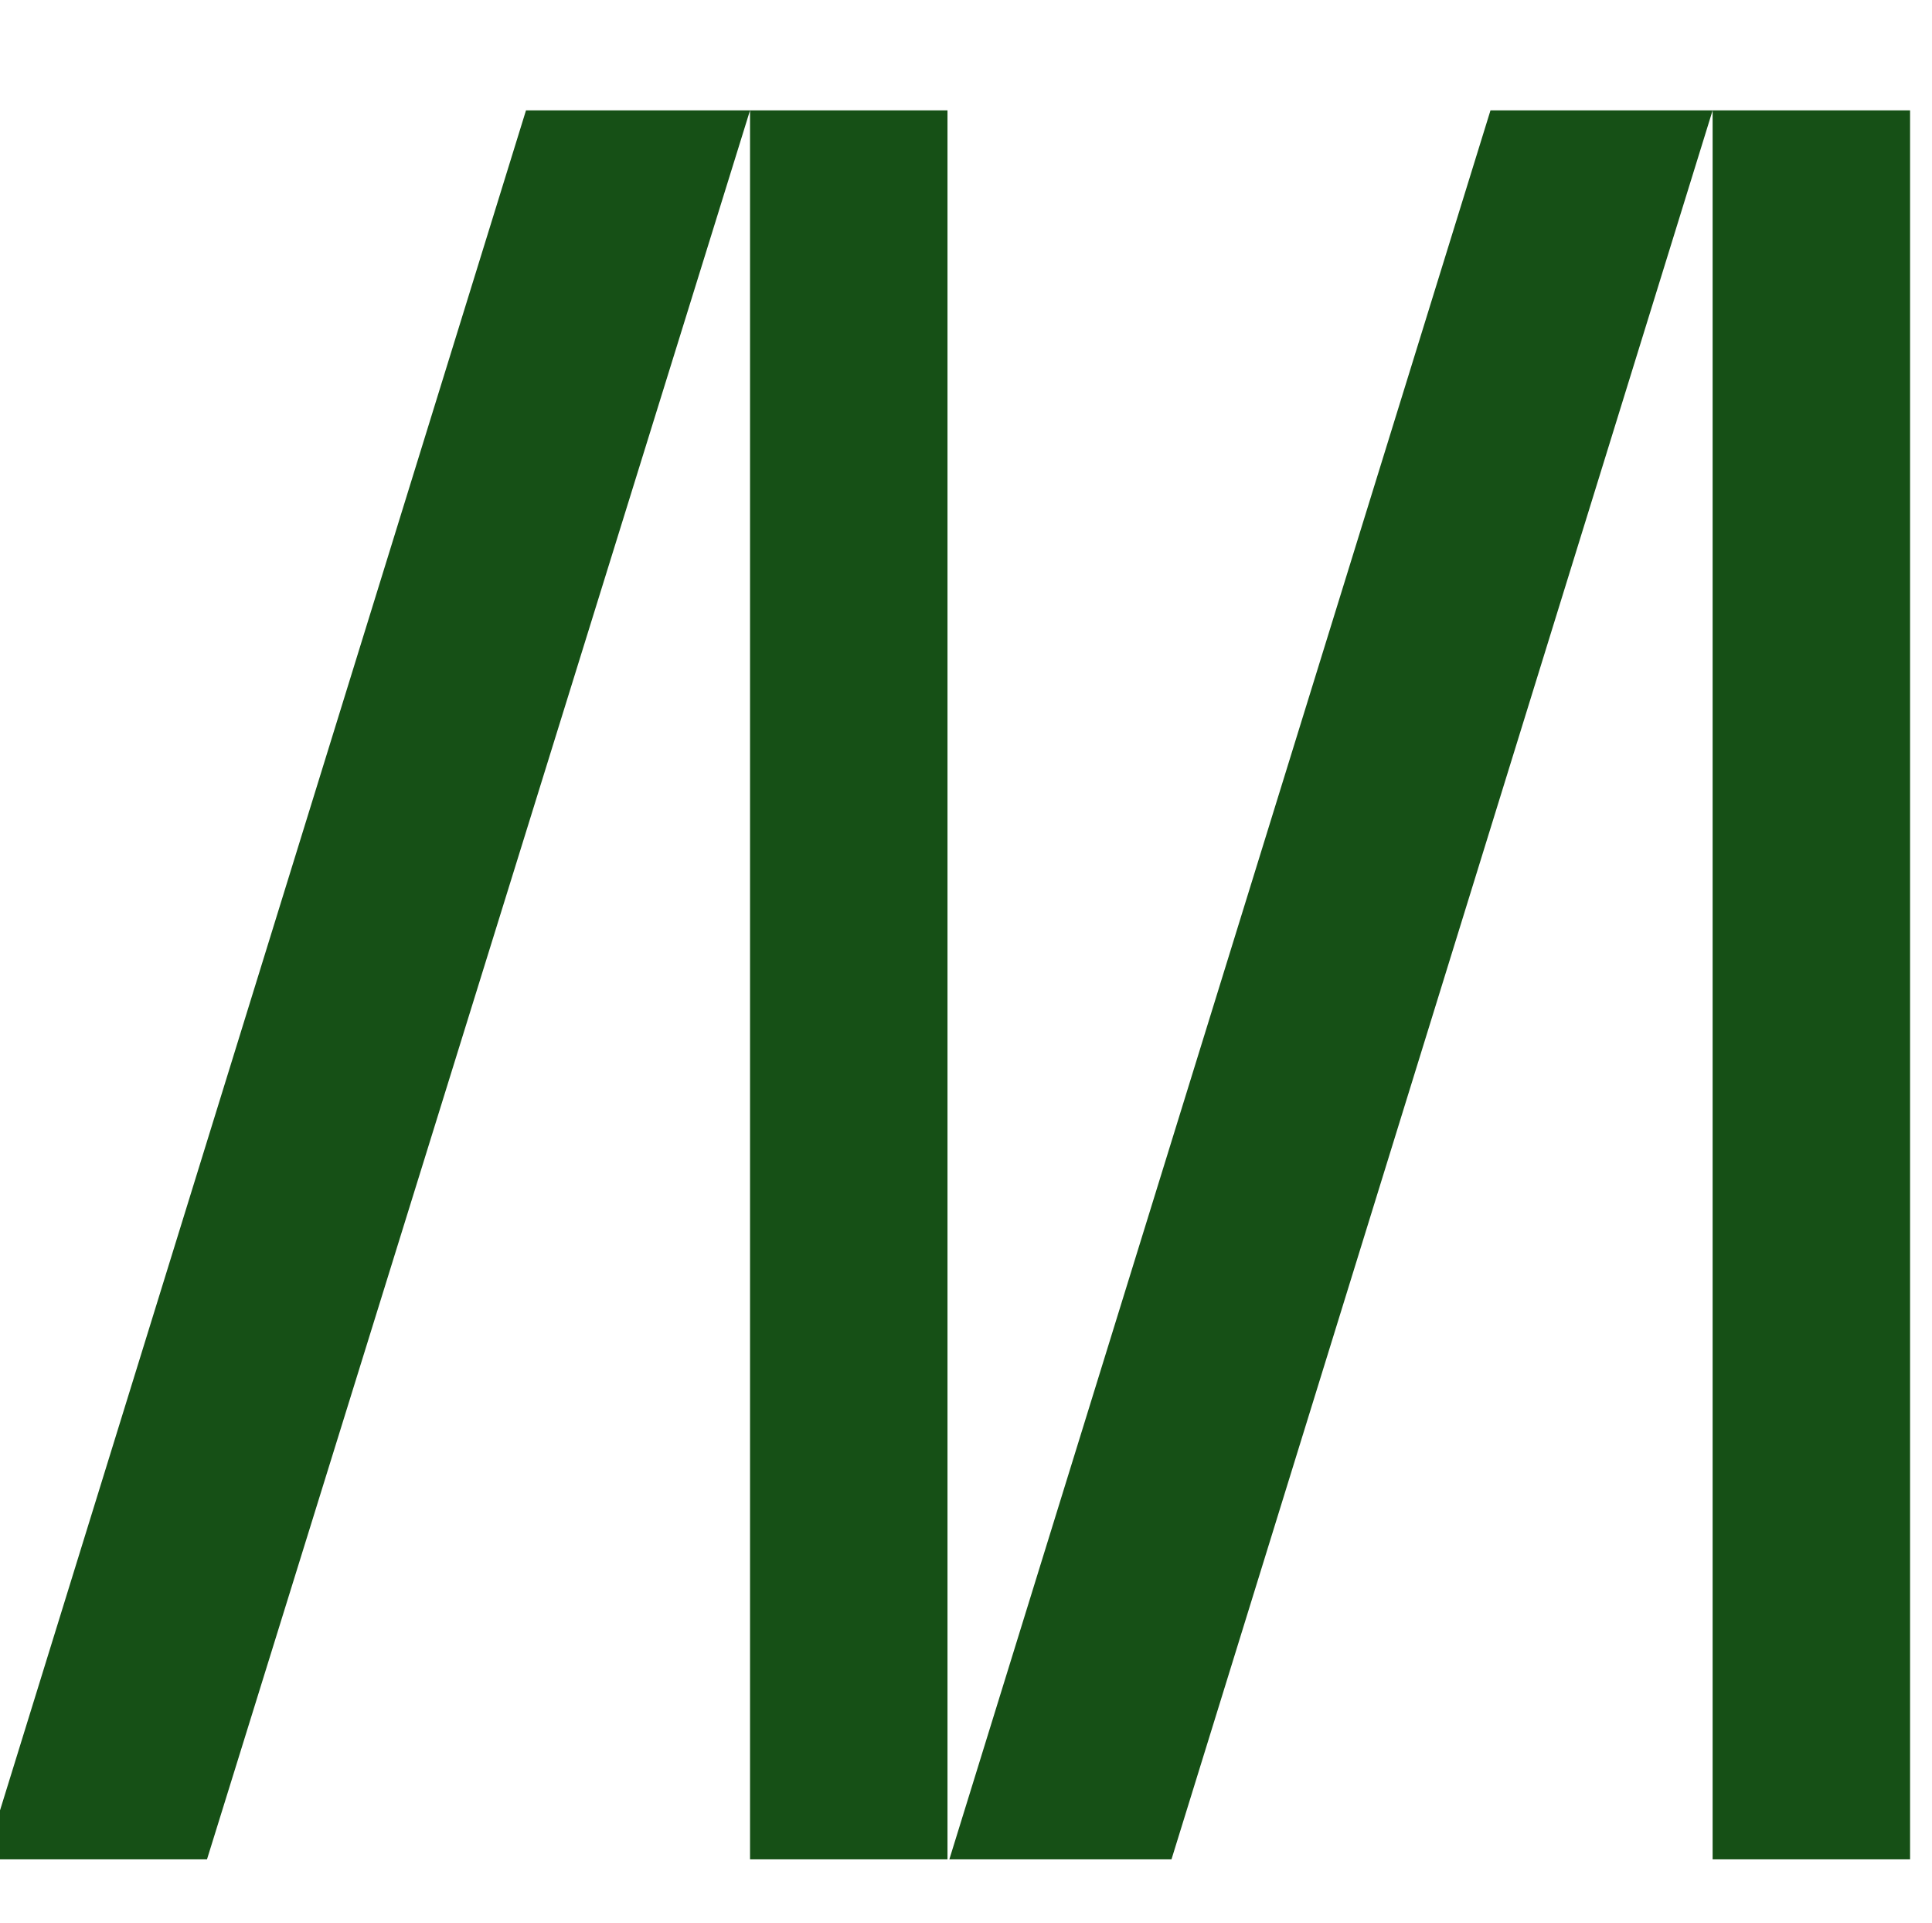 <?xml version="1.0" encoding="UTF-8" standalone="no"?>
<svg
   version="1.1"
   x="0px"
   y="0px"
   viewBox="0 0 428 426"
   enable-background="new 0 0 428 426"
   xml:space="preserve"
   id="svg6"
   sodipodi:docname="mdn.svg"
   inkscape:version="1.1.2 (0a00cf5339, 2022-02-04)"
   xmlns:inkscape="http://www.inkscape.org/namespaces/inkscape"
   xmlns:sodipodi="http://sodipodi.sourceforge.net/DTD/sodipodi-0.dtd"
   xmlns="http://www.w3.org/2000/svg"
   xmlns:svg="http://www.w3.org/2000/svg"><defs
   id="defs10" /><sodipodi:namedview
   id="namedview8"
   pagecolor="#ffffff"
   bordercolor="#999999"
   borderopacity="1"
   inkscape:pageshadow="0"
   inkscape:pageopacity="0"
   inkscape:pagecheckerboard="0"
   showgrid="false"
   inkscape:zoom="1.4788732"
   inkscape:cx="214.01429"
   inkscape:cy="213"
   inkscape:window-width="5120"
   inkscape:window-height="2095"
   inkscape:window-x="0"
   inkscape:window-y="36"
   inkscape:window-maximized="1"
   inkscape:current-layer="svg6" />
<g
   id="g4"
   transform="matrix(4.206,0,0,4.206,-3.345,24.449)"
   style="fill:#165016">
<path
   d="M 40.3,0 11.7,92.1 H 0 L 28.5,0 Z M 50.7,0 V 92.1 H 40.3 V 0 Z M 91,0 62.5,92.1 H 50.8 L 79.3,0 Z m 10.4,0 V 92.1 H 91 V 0 Z"
   class="logo-m"
   fill="#008000"
   id="path2"
   style="fill:#165016" />
</g>
</svg>
